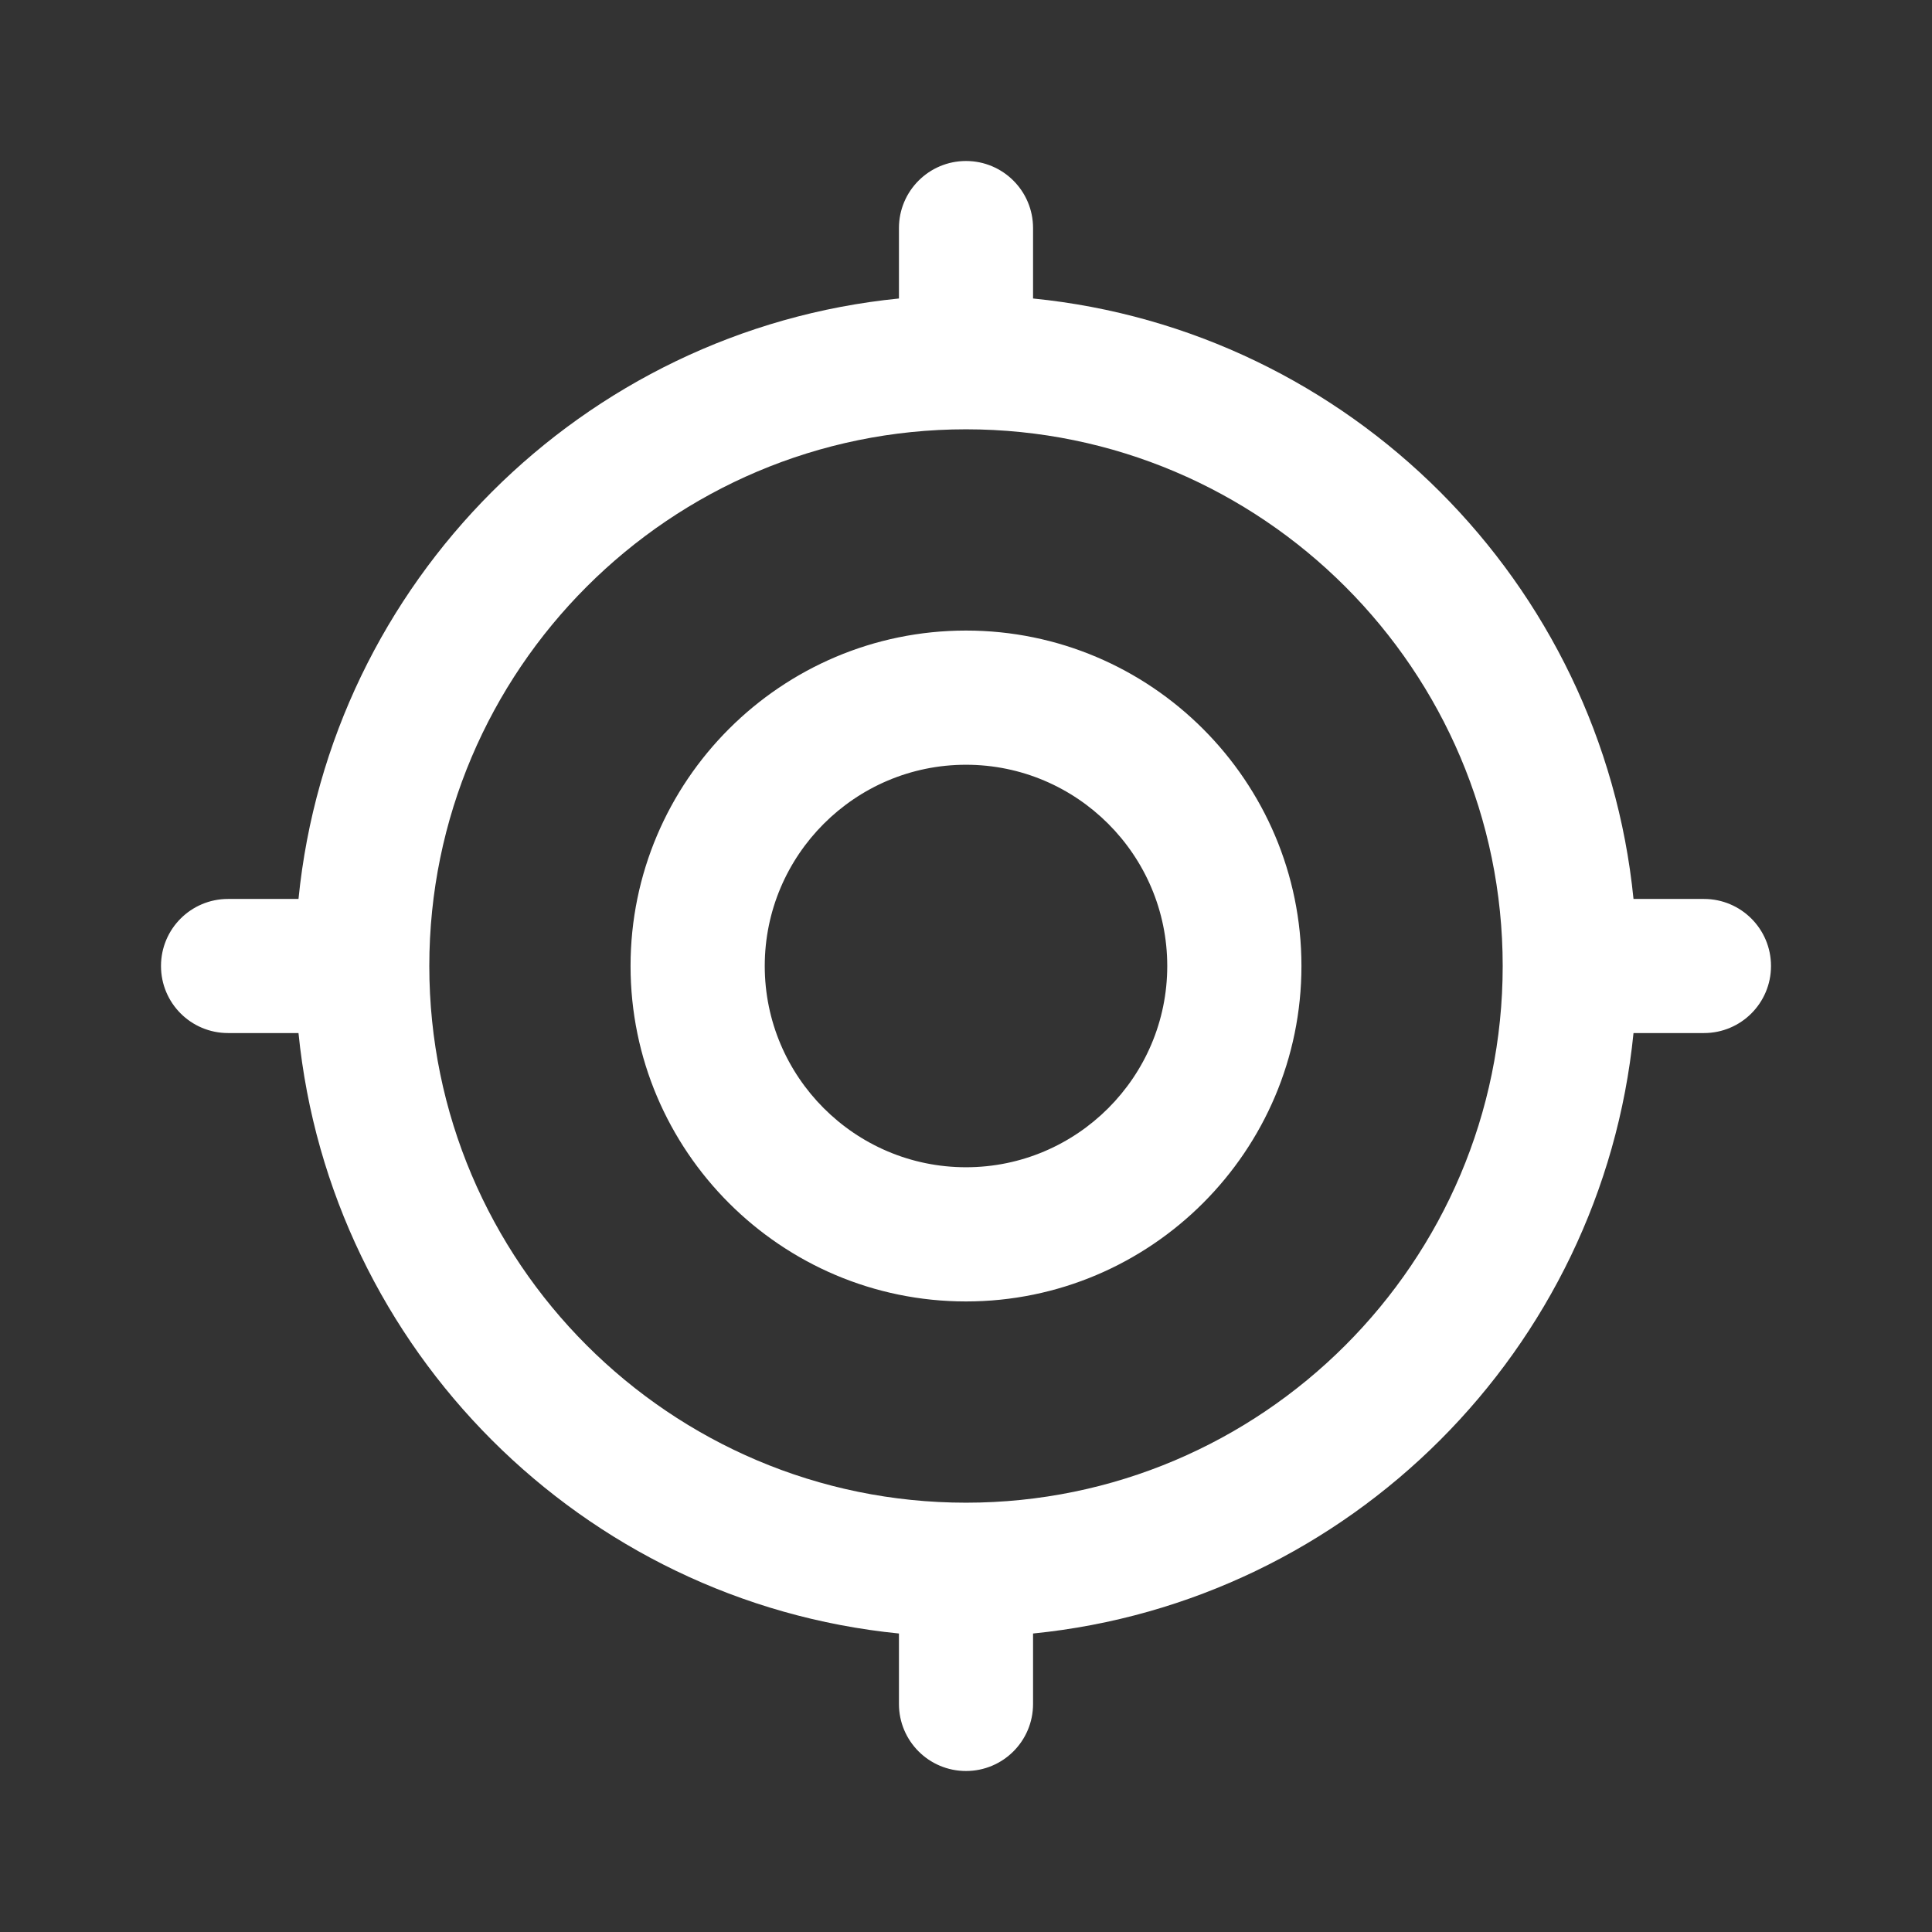 <svg width="24" height="24" viewBox="0 0 24 24" fill="none" xmlns="http://www.w3.org/2000/svg">
<rect x="0" y="0" width="24" height="24" fill="#333333" stroke="none"/>
<g clip-path="url(#clip0_6071_39485)">
<path d="M12 7.833C9.703 7.833 7.833 9.703 7.833 12C7.833 14.297 9.703 16.167 12 16.167C14.297 16.167 16.167 14.297 16.167 12C16.167 9.703 14.297 7.833 12 7.833ZM12 14.5C10.622 14.5 9.5 13.378 9.5 12C9.5 10.622 10.622 9.5 12 9.5C13.378 9.5 14.5 10.622 14.5 12C14.5 13.378 13.378 14.5 12 14.5ZM21.167 11.167H20.292C19.899 7.236 16.764 4.1 12.833 3.708V2.833C12.833 2.373 12.46 2 12 2C11.54 2 11.167 2.373 11.167 2.833V3.708C7.236 4.1 4.1 7.236 3.708 11.167H2.833C2.373 11.167 2 11.539 2 12C2 12.461 2.373 12.833 2.833 12.833H3.708C4.101 16.764 7.236 19.9 11.167 20.292V21.167C11.167 21.628 11.54 22 12 22C12.46 22 12.833 21.628 12.833 21.167V20.292C16.764 19.899 19.9 16.764 20.292 12.833H21.167C21.627 12.833 22 12.461 22 12C22 11.539 21.627 11.167 21.167 11.167ZM12 18.667C8.324 18.667 5.333 15.676 5.333 12C5.333 8.324 8.324 5.333 12 5.333C15.676 5.333 18.667 8.324 18.667 12C18.667 15.676 15.676 18.667 12 18.667Z" fill="#fff"/>
</g>
<defs>
<clipPath id="clip0_6071_39485">
<rect width="20" height="20" fill="white" transform="translate(2 2)"/>
</clipPath>
</defs>
</svg>
